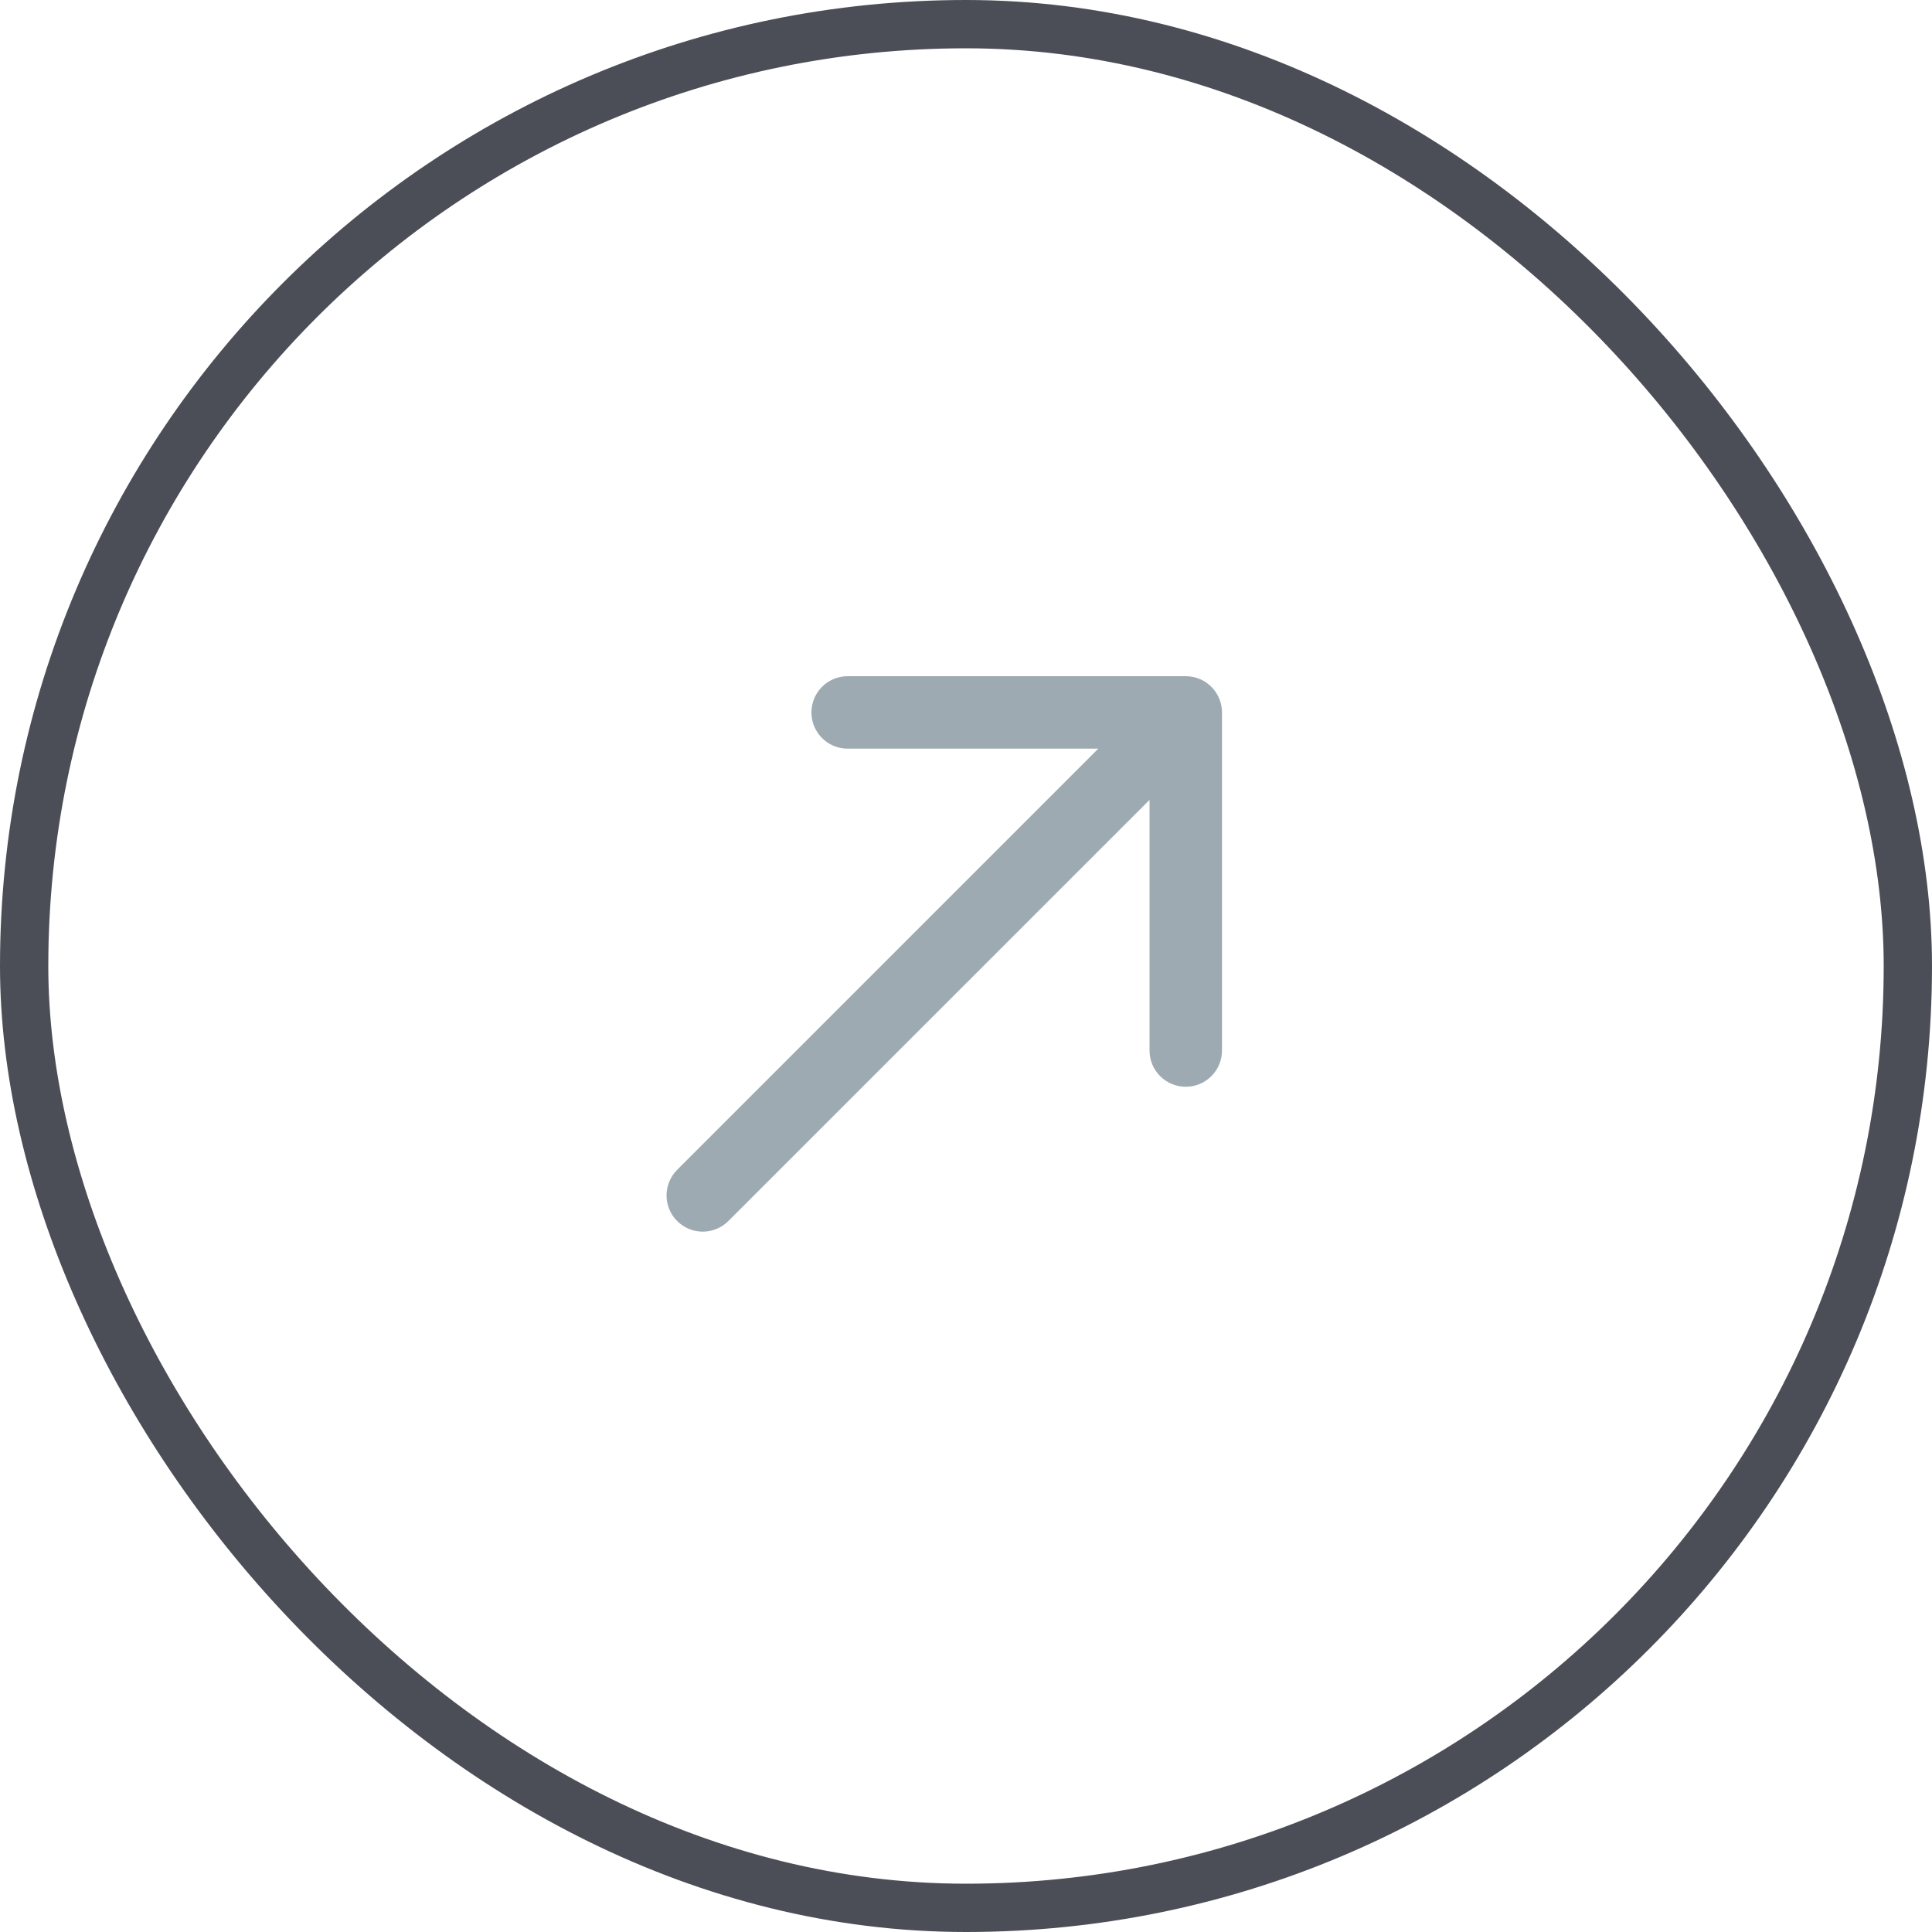 <svg width="40" height="40" viewBox="0 0 40 40" fill="none" xmlns="http://www.w3.org/2000/svg">
<path fill-rule="evenodd" clip-rule="evenodd" d="M17.55 14C17.135 14 16.8 14.336 16.8 14.75C16.8 15.164 17.135 15.5 17.55 15.5H22.739L14.02 24.22C13.727 24.513 13.727 24.988 14.02 25.28C14.312 25.573 14.787 25.573 15.08 25.28L23.8 16.561V21.75C23.8 22.164 24.135 22.5 24.55 22.5C24.964 22.5 25.3 22.164 25.3 21.75V14.769C25.305 14.571 25.231 14.371 25.08 14.22C25.012 14.152 24.935 14.1 24.852 14.063C24.759 14.023 24.657 14 24.55 14H17.55Z" fill="#9DAAB2"/>
<rect x="0.5" y="0.5" width="39" height="39" rx="19.5" stroke="#4C4E57"/>
</svg>